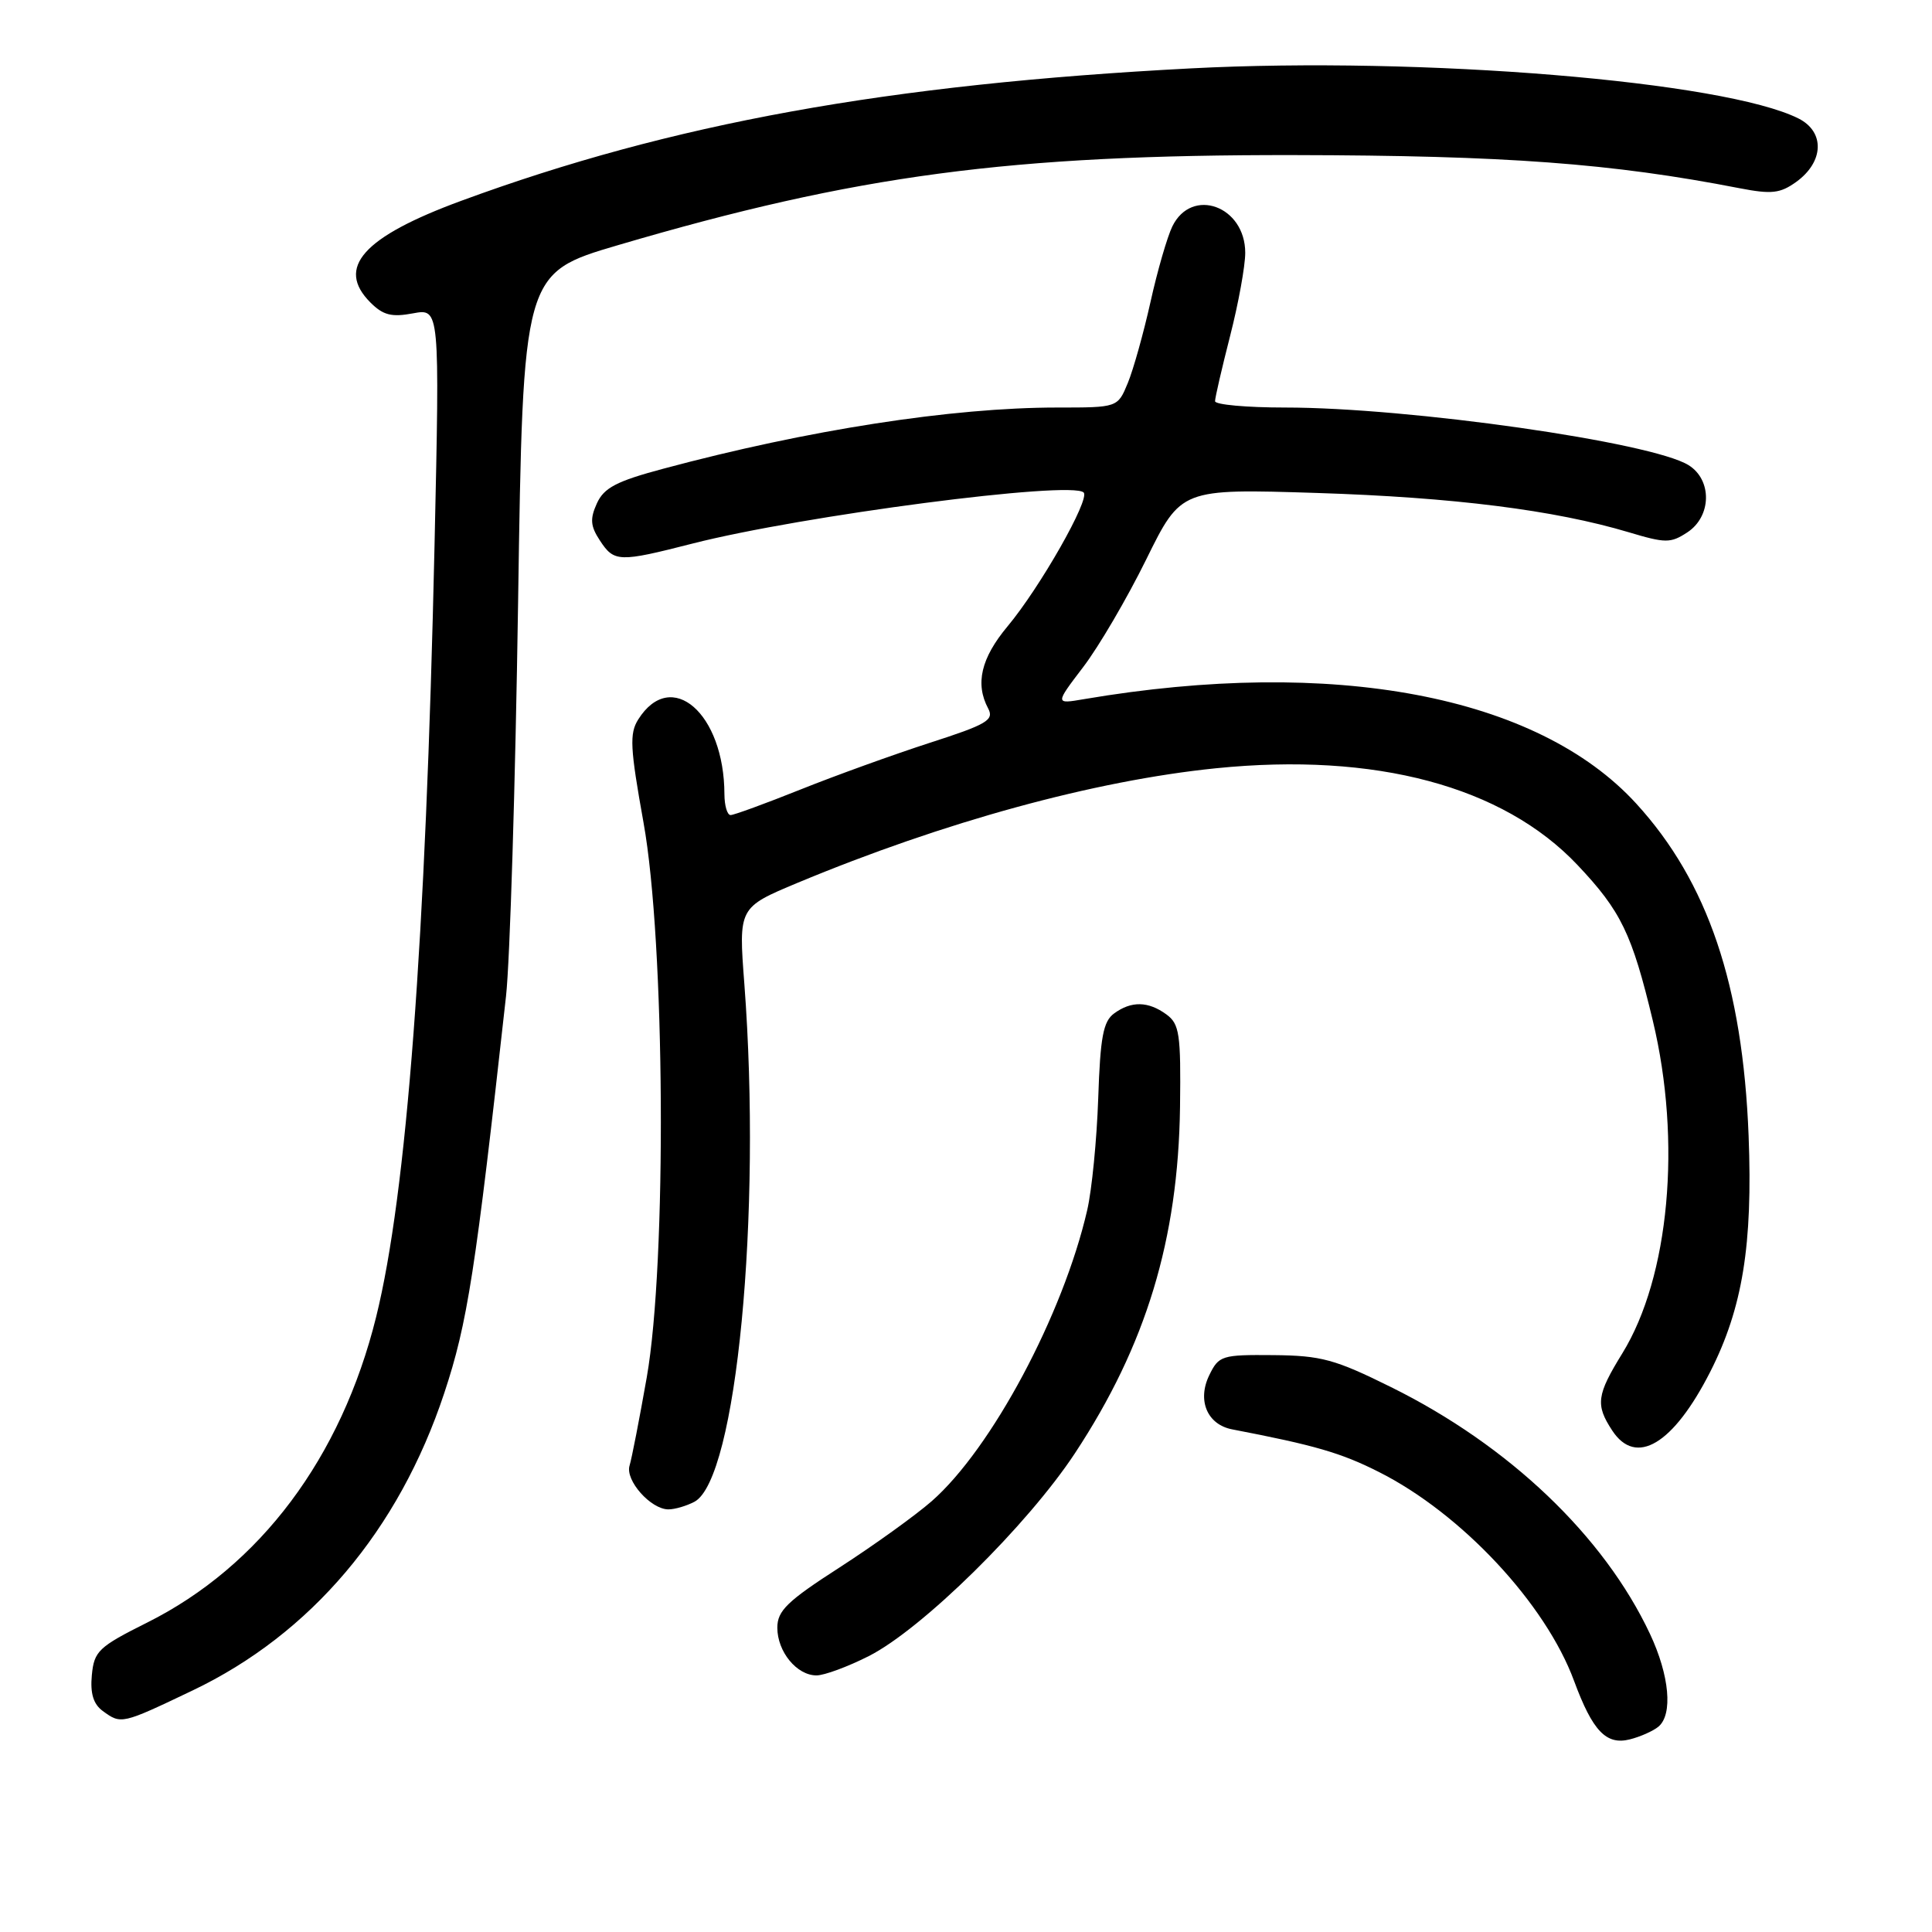 <?xml version="1.0" encoding="UTF-8" standalone="no"?>
<!DOCTYPE svg PUBLIC "-//W3C//DTD SVG 1.1//EN" "http://www.w3.org/Graphics/SVG/1.1/DTD/svg11.dtd" >
<svg xmlns="http://www.w3.org/2000/svg" xmlns:xlink="http://www.w3.org/1999/xlink" version="1.1" viewBox="0 0 256 256">
 <g >
 <path fill="currentColor"
d=" M 219.74 228.80 C 221.69 227.19 221.22 222.01 218.63 216.50 C 212.54 203.54 199.96 191.54 184.34 183.81 C 176.88 180.11 175.07 179.62 168.73 179.56 C 161.88 179.50 161.50 179.62 160.23 182.23 C 158.61 185.57 159.97 188.77 163.28 189.40 C 174.21 191.50 177.70 192.51 182.72 195.05 C 193.66 200.56 204.81 212.50 208.58 222.75 C 211.03 229.37 212.83 231.26 215.95 230.48 C 217.35 230.13 219.05 229.37 219.74 228.80 Z  M 25.51 224.00 C 41.20 216.51 52.84 202.76 58.86 184.61 C 61.95 175.31 62.99 168.57 67.05 132.00 C 67.57 127.33 68.29 103.85 68.65 79.84 C 69.30 36.19 69.30 36.19 81.90 32.48 C 113.46 23.19 133.81 20.49 171.50 20.55 C 199.52 20.60 213.56 21.64 230.50 24.94 C 234.74 25.76 235.88 25.63 238.00 24.11 C 241.69 21.45 241.83 17.47 238.31 15.70 C 228.49 10.77 188.47 7.47 157.81 9.06 C 117.69 11.15 88.98 16.35 61.11 26.61 C 48.09 31.40 44.47 35.47 49.09 40.09 C 50.77 41.77 51.90 42.05 54.73 41.52 C 58.27 40.86 58.27 40.86 57.58 72.18 C 56.41 124.80 53.89 158.15 49.84 174.50 C 45.22 193.16 34.46 207.52 19.50 215.00 C 13.06 218.22 12.47 218.78 12.17 221.96 C 11.94 224.38 12.37 225.80 13.61 226.71 C 16.06 228.50 16.10 228.49 25.51 224.00 Z  M 115.12 219.44 C 122.17 215.87 136.14 202.12 142.45 192.54 C 151.87 178.24 156.12 164.22 156.36 146.67 C 156.48 137.01 156.29 135.69 154.56 134.42 C 152.15 132.66 149.91 132.61 147.62 134.29 C 146.18 135.34 145.79 137.44 145.52 145.54 C 145.33 151.02 144.68 157.68 144.06 160.35 C 140.87 174.21 131.38 191.97 123.45 198.92 C 121.30 200.80 115.82 204.74 111.27 207.68 C 104.31 212.16 103.00 213.43 103.00 215.68 C 103.00 218.86 105.58 222.00 108.19 222.00 C 109.22 222.00 112.34 220.85 115.12 219.44 Z  M 92.02 198.99 C 97.58 196.01 100.95 160.99 98.63 130.37 C 97.86 120.25 97.86 120.25 105.68 116.98 C 125.07 108.90 144.98 103.44 161.11 101.80 C 182.26 99.66 199.14 104.17 209.02 114.61 C 214.80 120.73 216.24 123.70 219.01 135.26 C 222.85 151.26 221.20 169.20 214.97 179.32 C 211.56 184.85 211.39 186.14 213.62 189.54 C 216.77 194.36 221.72 191.40 226.62 181.76 C 230.90 173.33 232.26 164.95 231.70 150.50 C 230.92 130.54 226.30 116.86 216.81 106.48 C 203.70 92.14 176.67 87.03 143.64 92.64 C 139.79 93.30 139.79 93.30 143.52 88.40 C 145.58 85.71 149.34 79.29 151.88 74.13 C 156.50 64.75 156.50 64.75 174.50 65.32 C 192.60 65.90 205.95 67.58 215.83 70.53 C 220.70 71.99 221.37 71.99 223.58 70.54 C 226.80 68.43 226.89 63.60 223.75 61.64 C 218.87 58.59 186.74 54.00 170.26 54.00 C 165.17 54.00 161.00 53.62 161.00 53.16 C 161.00 52.70 161.90 48.80 163.00 44.50 C 164.10 40.20 165.00 35.25 165.00 33.50 C 165.00 27.30 157.92 24.73 155.34 30.00 C 154.67 31.38 153.36 35.88 152.45 40.00 C 151.53 44.12 150.18 48.96 149.44 50.75 C 148.10 54.00 148.10 54.00 140.10 54.00 C 126.14 54.00 107.07 56.96 87.88 62.11 C 81.70 63.76 80.03 64.63 79.09 66.70 C 78.16 68.75 78.23 69.71 79.49 71.62 C 81.38 74.50 82.00 74.52 91.78 72.02 C 106.27 68.32 141.99 63.65 143.59 65.26 C 144.47 66.13 137.81 77.84 133.51 82.99 C 129.99 87.20 129.19 90.61 130.94 93.88 C 131.75 95.41 130.77 95.99 123.19 98.43 C 118.41 99.98 110.70 102.76 106.06 104.62 C 101.41 106.48 97.25 108.00 96.81 108.00 C 96.36 108.00 96.00 106.76 95.99 105.25 C 95.97 94.52 88.94 88.41 84.57 95.33 C 83.39 97.20 83.49 99.09 85.27 109.00 C 88.13 124.83 88.37 167.28 85.70 182.50 C 84.73 188.00 83.71 193.26 83.42 194.20 C 82.82 196.15 86.23 200.00 88.57 200.00 C 89.43 200.00 90.98 199.54 92.02 198.99 Z "/>
</g>
</svg>